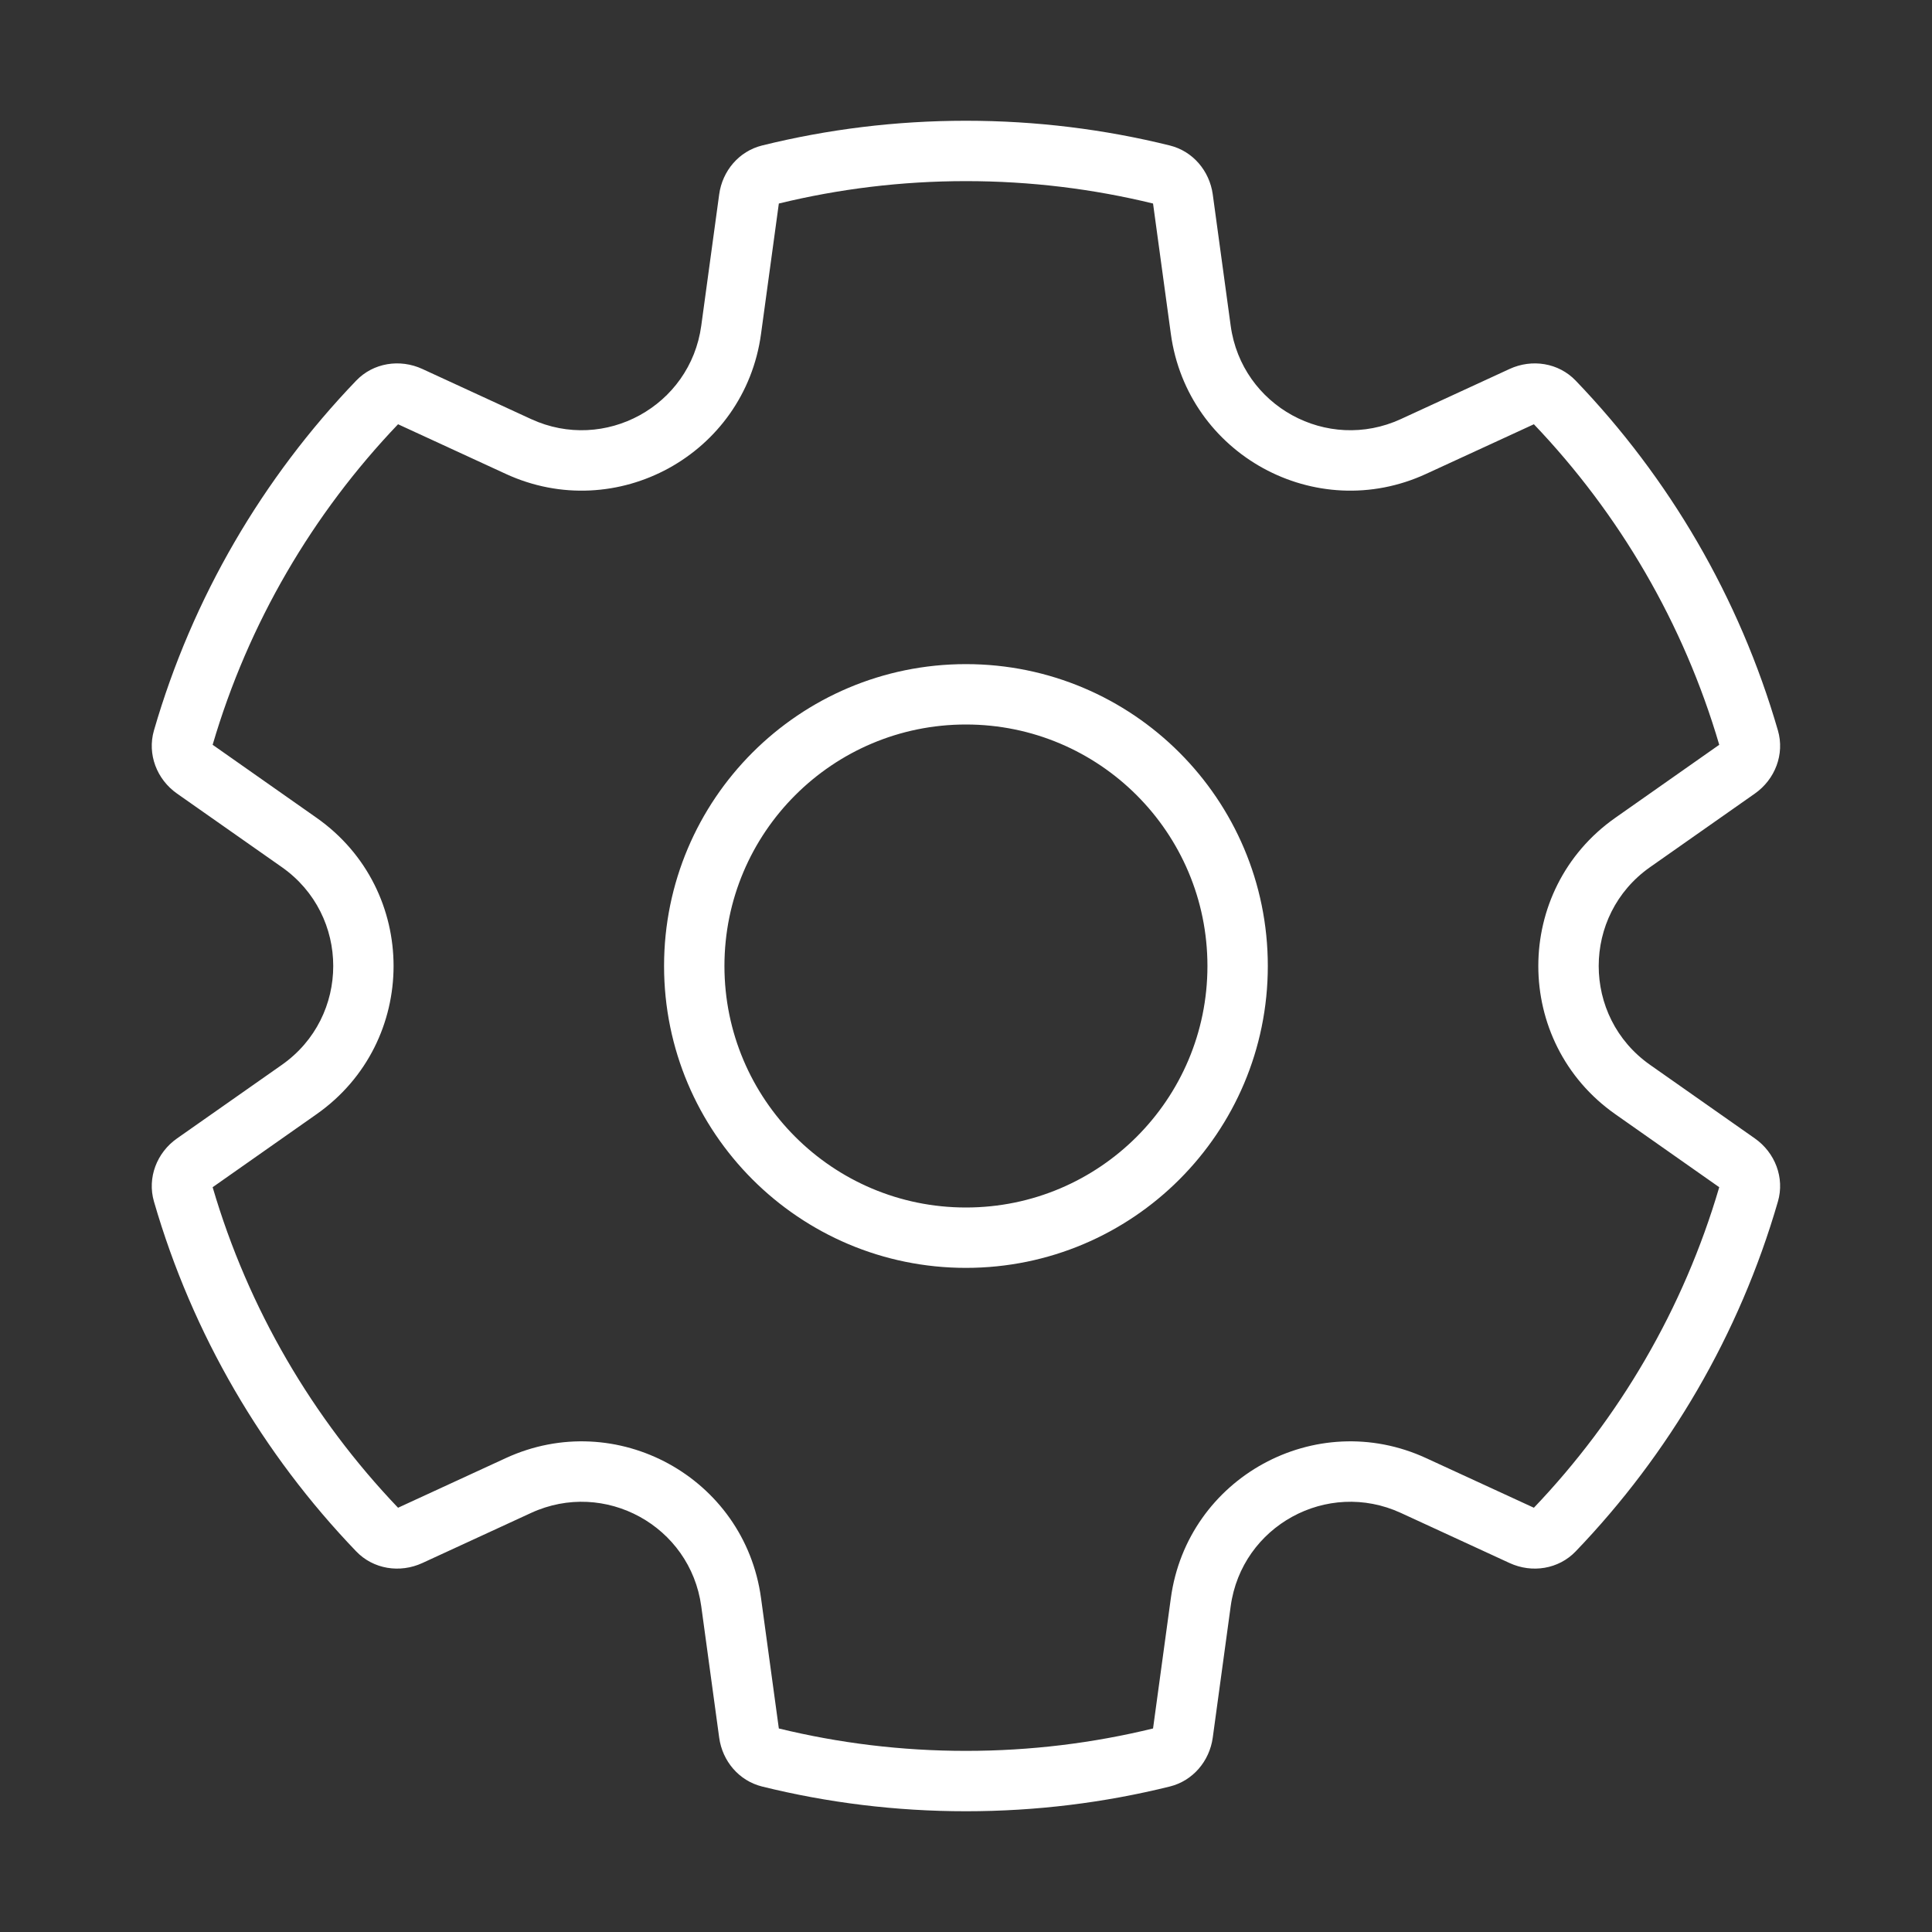 <svg width="32" height="32" viewBox="0 0 32 32" fill="none" xmlns="http://www.w3.org/2000/svg">
<rect x="0" y="0" width="32" height="32" fill="#333333" stroke="none"/>
<path d="M20.999 16C20.999 18.761 18.761 21 15.999 21C13.238 21 10.999 18.761 10.999 16C10.999 13.239 13.238 11 15.999 11C18.761 11 20.999 13.239 20.999 16ZM19.999 16C19.999 13.791 18.208 12 15.999 12C13.79 12 11.999 13.791 11.999 16C11.999 18.209 13.79 20 15.999 20C18.208 20 19.999 18.209 19.999 16ZM5.9 6.304C6.183 6.009 6.623 5.94 6.995 6.111L8.796 6.941C10.016 7.503 11.433 6.727 11.615 5.395L11.912 3.219C11.965 2.83 12.24 2.505 12.621 2.41C13.703 2.142 14.835 2 15.999 2C17.164 2 18.295 2.142 19.377 2.41C19.758 2.505 20.033 2.83 20.087 3.219L20.384 5.395C20.566 6.727 21.982 7.503 23.203 6.941L25.004 6.111C25.375 5.94 25.815 6.009 26.098 6.304C27.645 7.915 28.81 9.895 29.448 12.099C29.562 12.492 29.401 12.909 29.066 13.144L27.33 14.363C26.196 15.16 26.196 16.84 27.33 17.637L29.066 18.856C29.401 19.091 29.562 19.508 29.448 19.901C28.81 22.105 27.645 24.085 26.098 25.696C25.815 25.991 25.375 26.06 25.004 25.889L23.203 25.059C21.982 24.497 20.566 25.273 20.384 26.605L20.087 28.781C20.033 29.17 19.758 29.495 19.377 29.59C18.295 29.858 17.164 30 15.999 30C14.835 30 13.703 29.858 12.621 29.59C12.24 29.495 11.965 29.17 11.912 28.781L11.615 26.605C11.433 25.273 10.016 24.497 8.796 25.059L6.995 25.889C6.623 26.06 6.183 25.991 5.9 25.696C4.353 24.085 3.188 22.105 2.55 19.901C2.436 19.508 2.597 19.091 2.932 18.856L4.669 17.637C5.803 16.84 5.803 15.16 4.669 14.363L2.932 13.144C2.597 12.909 2.436 12.492 2.55 12.098C3.188 9.895 4.353 7.915 5.9 6.304ZM3.522 12.336L5.243 13.545C6.944 14.74 6.944 17.26 5.243 18.455L3.522 19.664C4.113 21.679 5.179 23.492 6.593 24.973L8.377 24.151C10.208 23.307 12.333 24.472 12.605 26.469L12.9 28.629C13.893 28.871 14.93 29 15.999 29C17.068 29 18.106 28.871 19.098 28.629L19.393 26.469C19.666 24.472 21.791 23.307 23.621 24.151L25.406 24.973C26.819 23.492 27.885 21.679 28.476 19.664L26.755 18.455C25.054 17.26 25.054 14.74 26.755 13.545L28.476 12.336C27.885 10.321 26.819 8.508 25.406 7.027L23.621 7.849C21.791 8.693 19.666 7.528 19.393 5.531L19.098 3.371C18.106 3.129 17.068 3 15.999 3C14.93 3 13.893 3.129 12.9 3.371L12.605 5.531C12.333 7.528 10.208 8.693 8.377 7.849L6.593 7.027C5.179 8.508 4.113 10.321 3.522 12.336Z" fill="#ffffff"/>
</svg>
